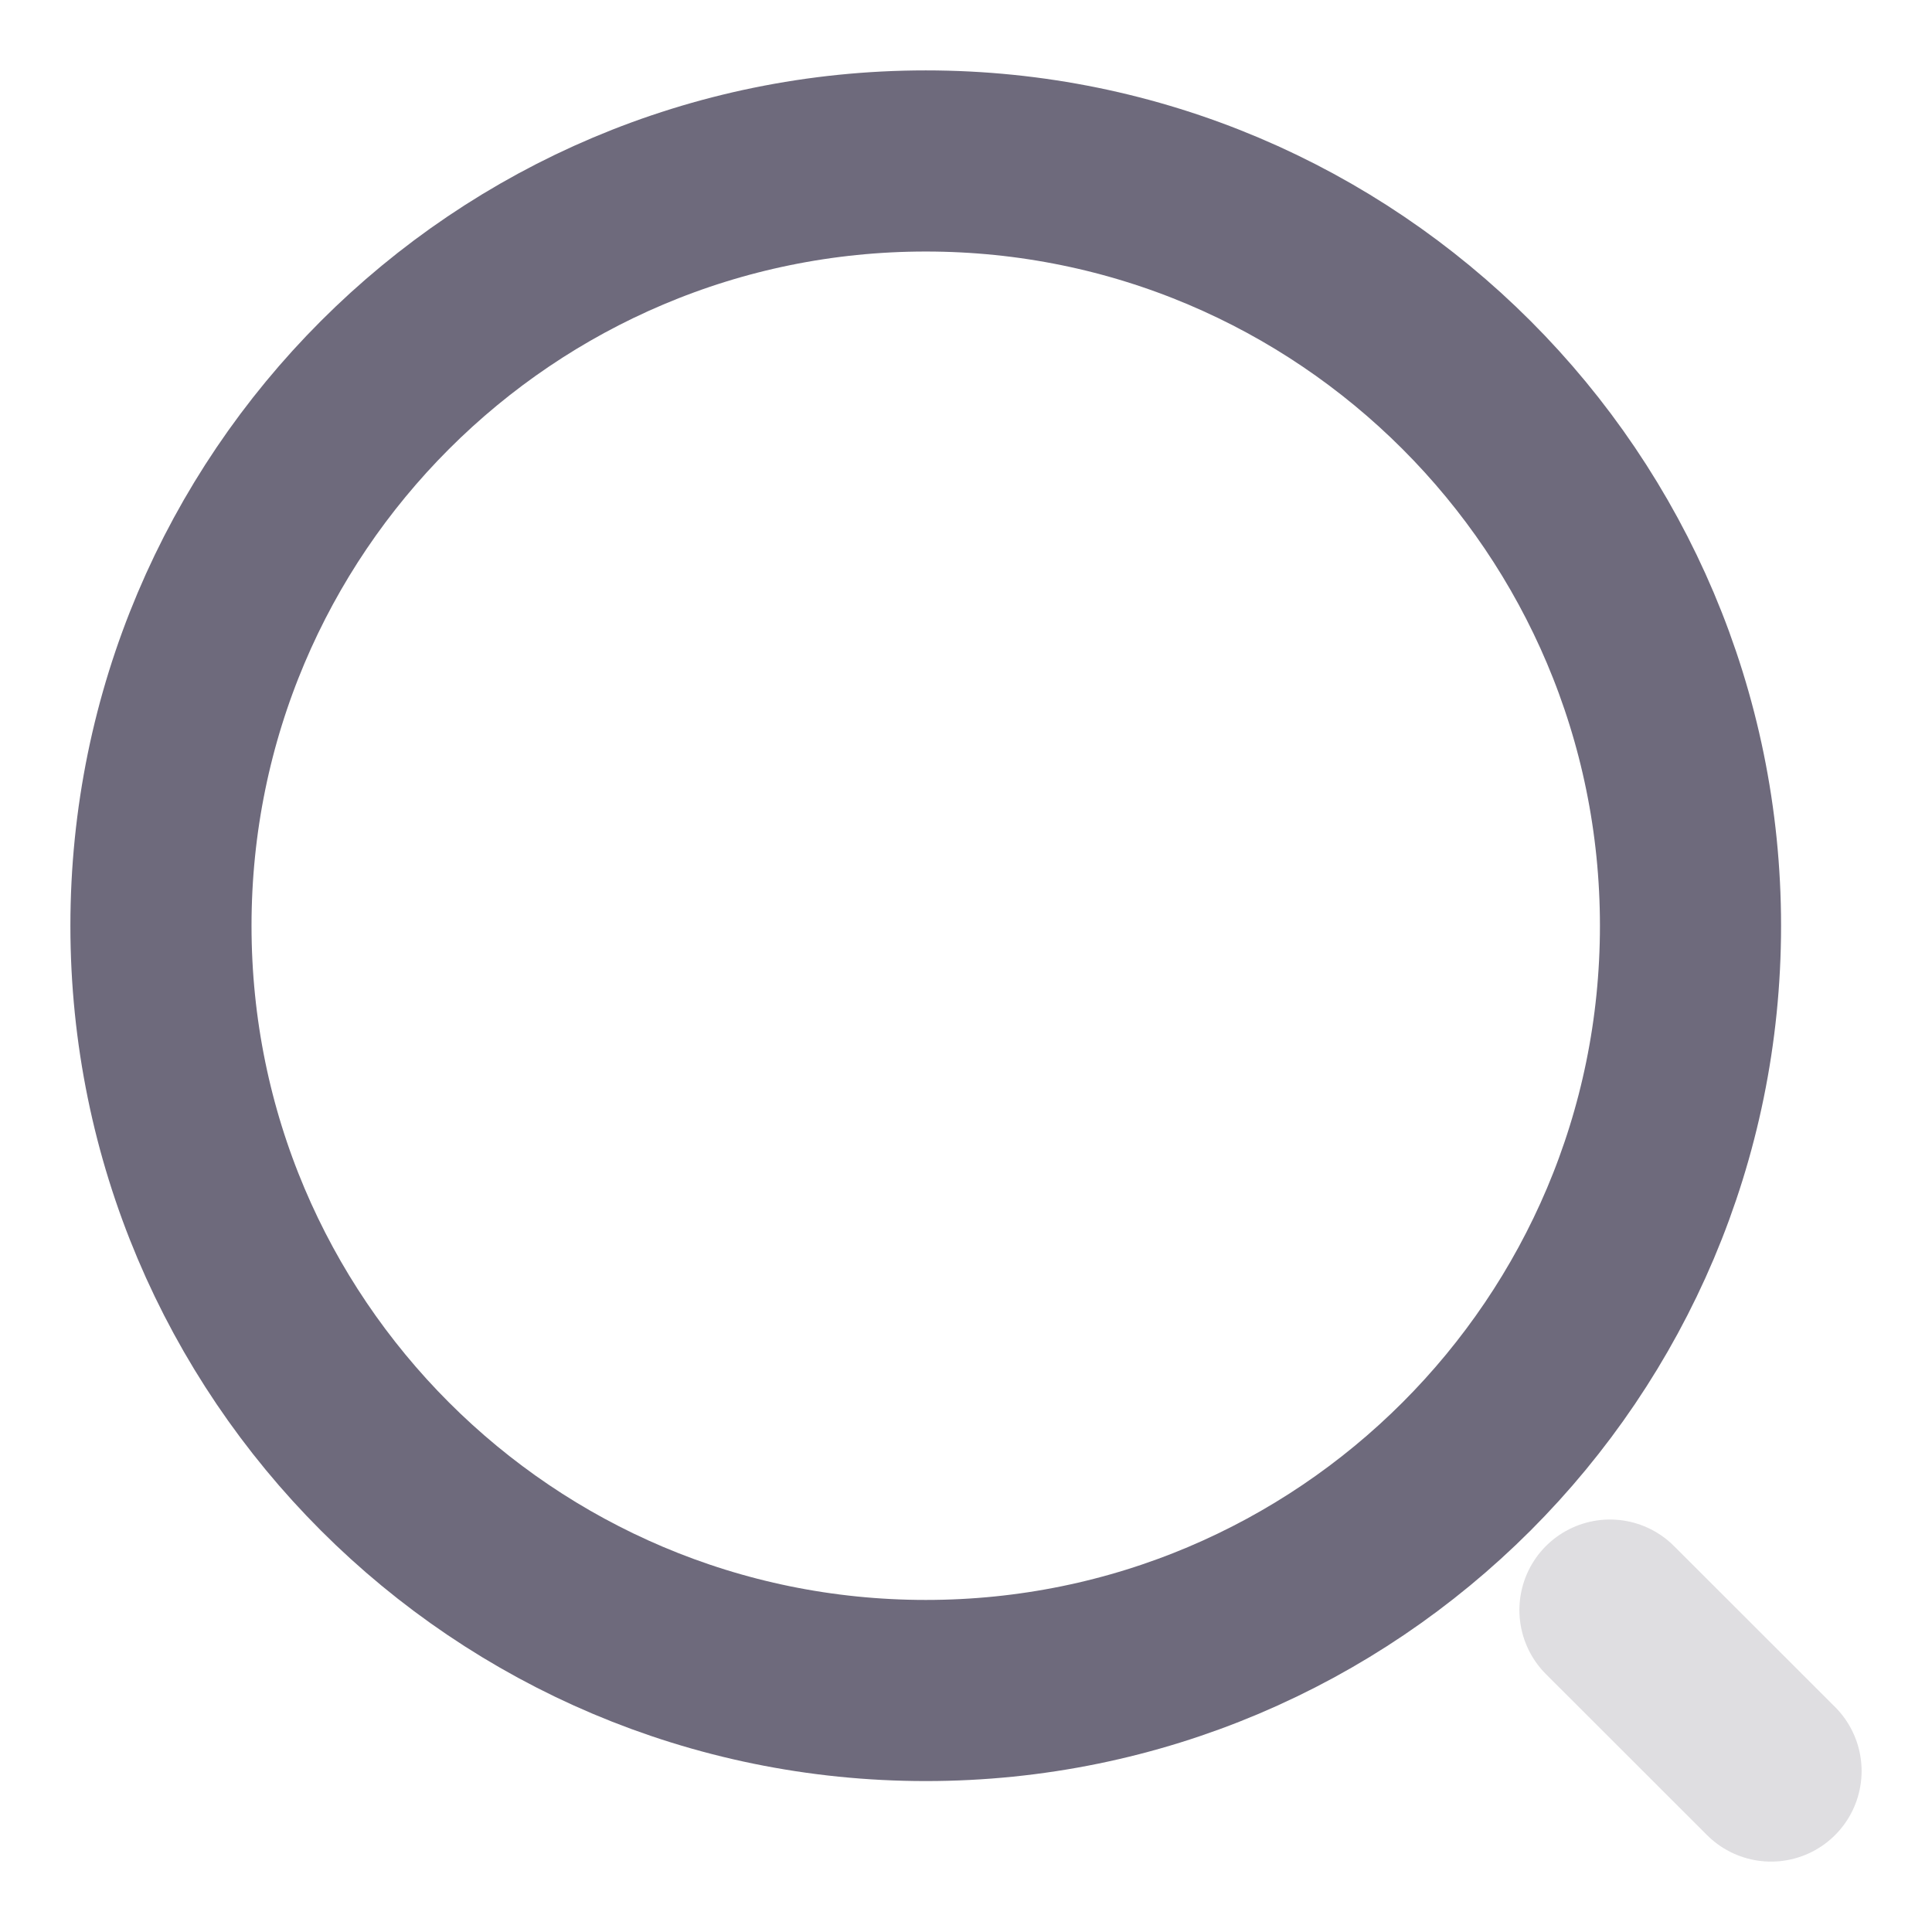 <svg width="16" height="16" viewBox="0 0 16 16" fill="none" xmlns="http://www.w3.org/2000/svg">
<path d="M7.667 14C11.164 14 14 11.165 14 7.667C14 4.169 11.164 1.333 7.667 1.333C4.169 1.333 1.333 4.169 1.333 7.667C1.333 11.165 4.169 14 7.667 14Z" stroke="#6E6A7C" stroke-width="1.5" stroke-linecap="round" stroke-linejoin="round"/>
<path opacity="0.4" d="M14.667 14.667L13.333 13.334" stroke="#AFAEB5" stroke-width="1.5" stroke-linecap="round" stroke-linejoin="round"/>
</svg>
